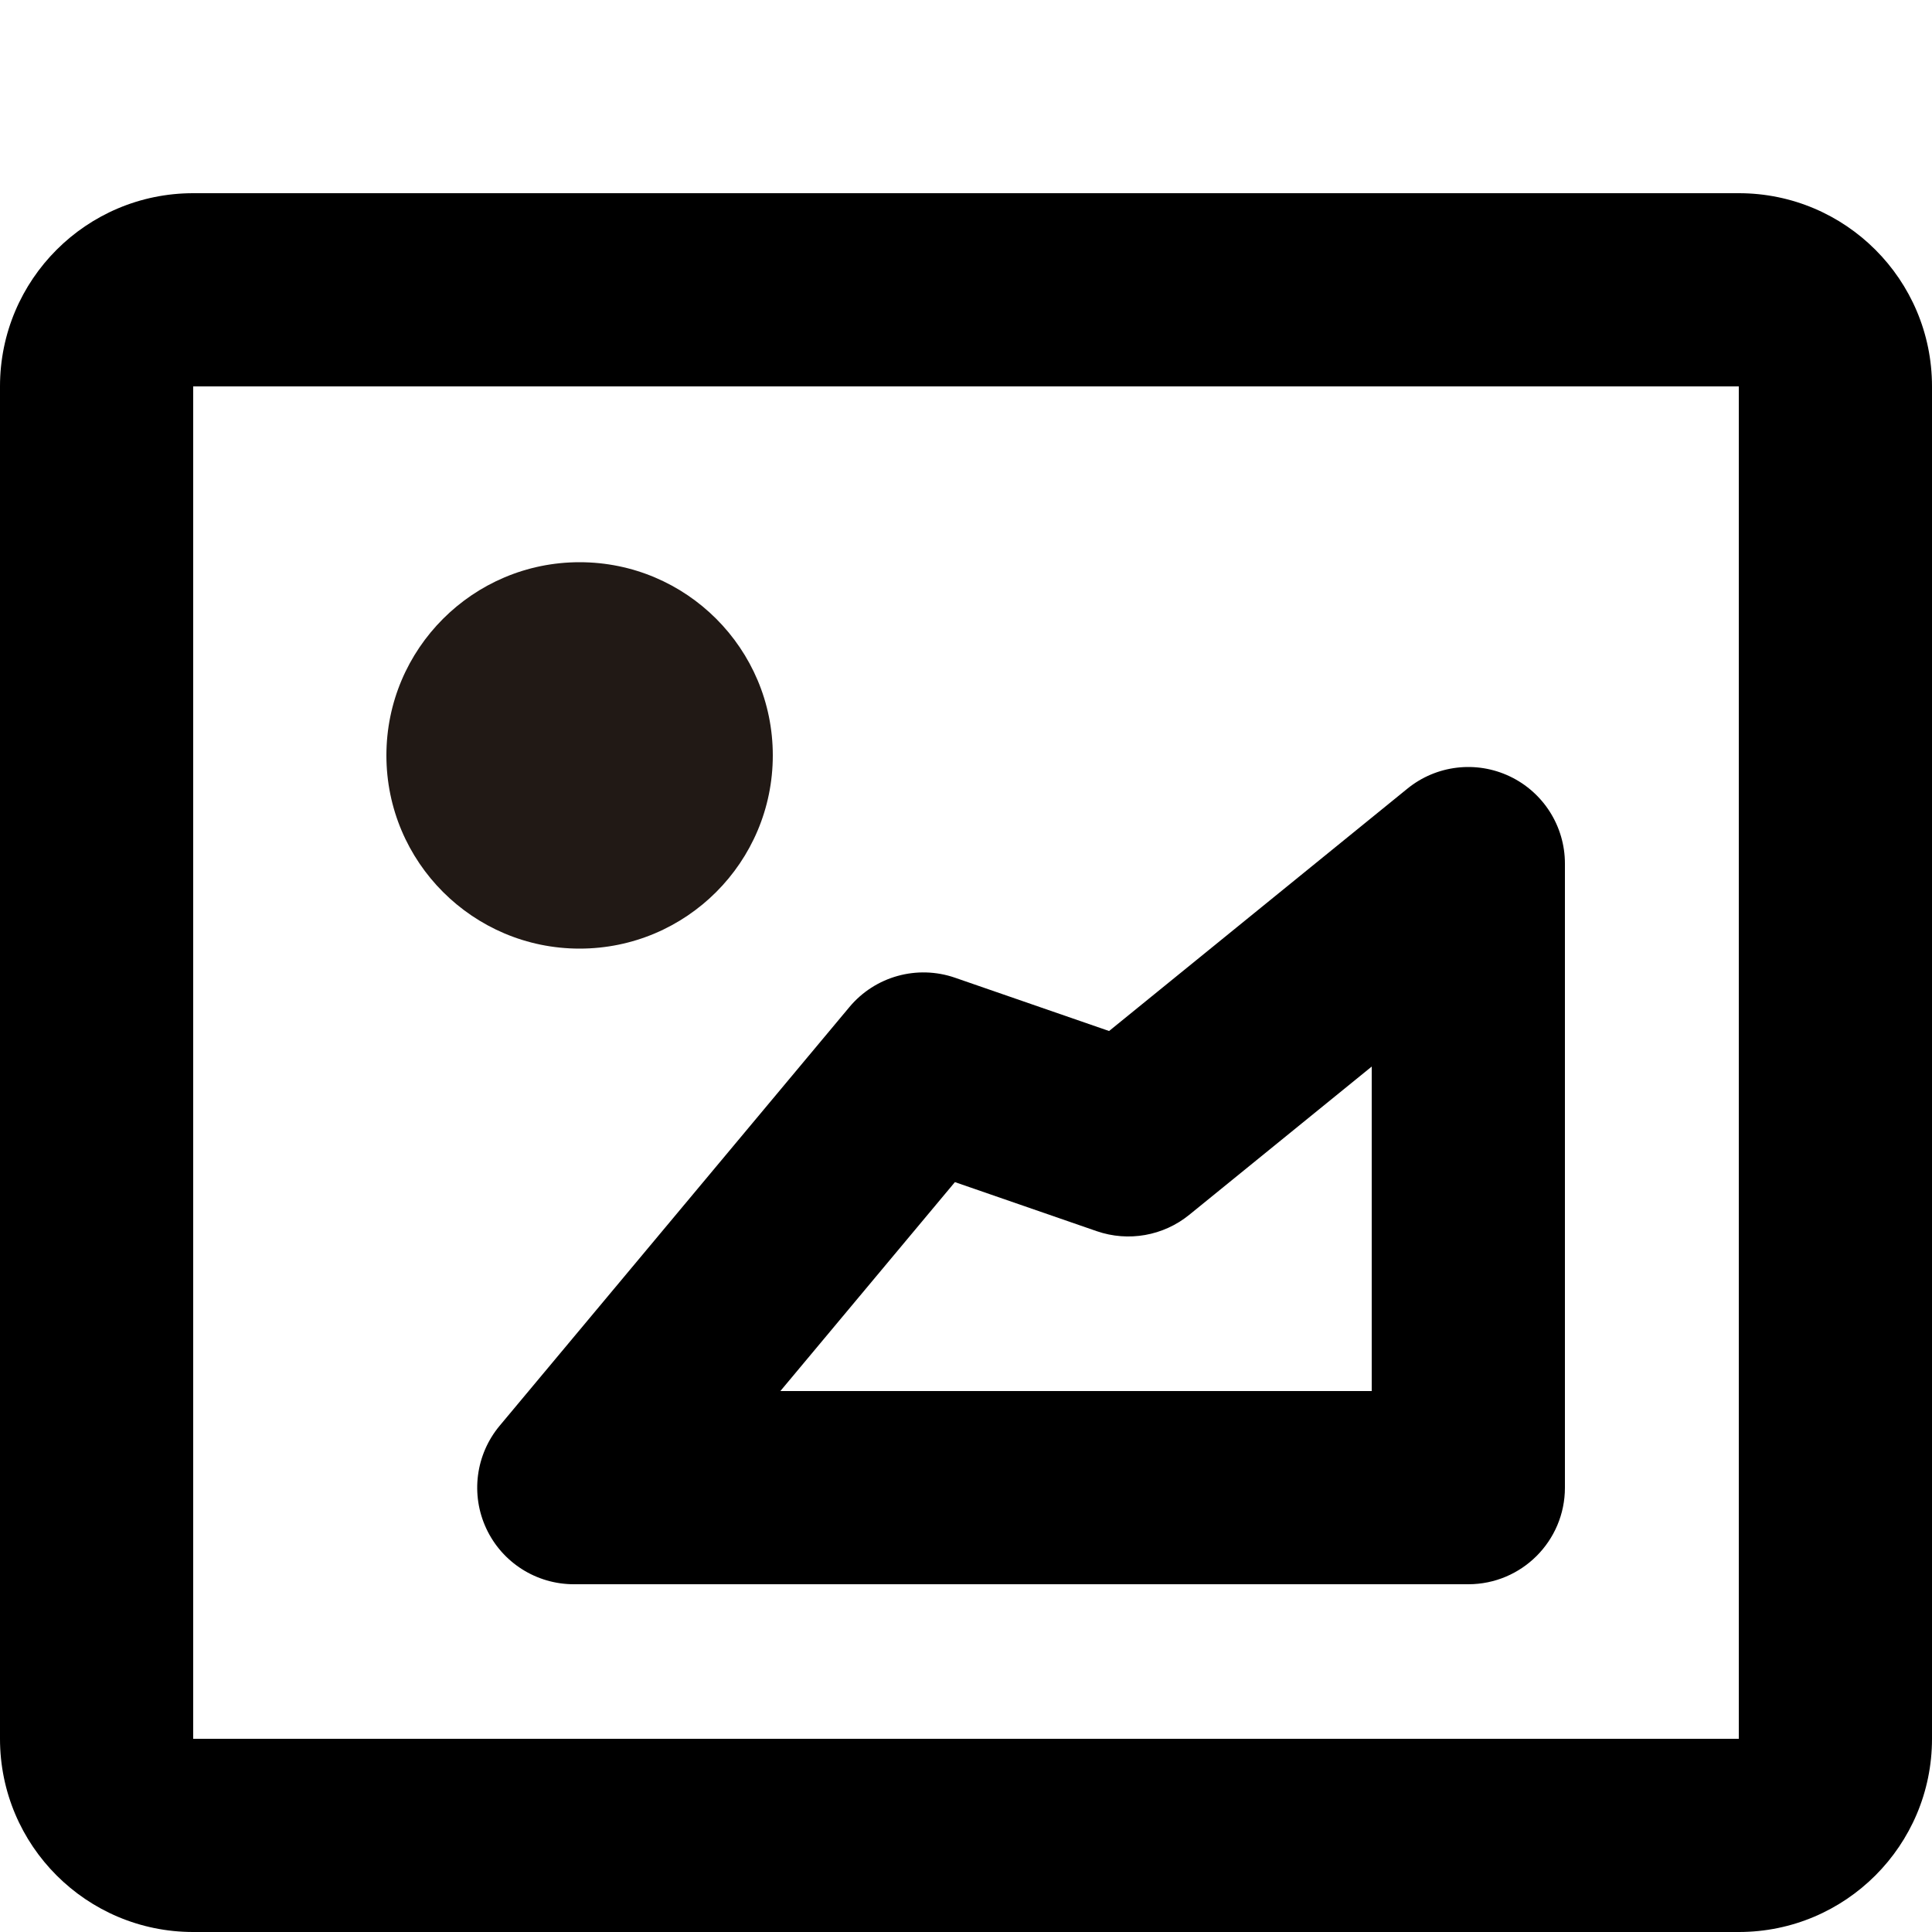 <?xml version="1.0" encoding="utf-8"?>
<!-- Generator: Adobe Illustrator 16.0.0, SVG Export Plug-In . SVG Version: 6.00 Build 0)  -->
<!DOCTYPE svg PUBLIC "-//W3C//DTD SVG 1.1//EN" "http://www.w3.org/Graphics/SVG/1.1/DTD/svg11.dtd">
<svg version="1.1" xmlns="http://www.w3.org/2000/svg" xmlns:xlink="http://www.w3.org/1999/xlink" x="0px" y="0px" width="100px"
	 height="100px" viewBox="0 0 100 100" enable-background="new 0 0 100 100" xml:space="preserve">
<g id="Layer_3" display="none">
</g>
<g id="Your_Icon">
</g>
<g id="Layer_4">
	<g>
		<path fill="none" d="M10,90h80V20H10V90z M49.435,50.608l7.971,2.757L72.847,40.82c1.496-1.217,3.559-1.464,5.302-0.634
			C79.891,41.015,81,42.771,81,44.7V77c0,2.761-2.239,5-5,5H29.7c-1.941,0-3.707-1.124-4.529-2.882s-0.552-3.834,0.692-5.324
			l18.1-21.667C45.294,50.533,47.47,49.927,49.435,50.608z M29.999,29.1C35.526,29.1,40,33.579,40,39.1s-4.476,10-10.001,10
			c-5.513,0-9.999-4.479-9.999-10S24.486,29.1,29.999,29.1z"/>
		<g>
			<path d="M78.149,40.186c-1.743-0.83-3.806-0.583-5.302,0.634L57.406,53.365l-7.971-2.757c-1.965-0.681-4.141-0.075-5.472,1.52
				l-18.1,21.667c-1.244,1.49-1.514,3.565-0.692,5.324S27.759,82,29.7,82H76c2.761,0,5-2.239,5-5V44.7
				C81,42.771,79.891,41.015,78.149,40.186z M71,72H40.392l9.034-10.814l7.34,2.539c1.634,0.564,3.445,0.246,4.788-0.845L71,55.205
				V72z"/>
		</g>
		<g>
			<path fill="#211915" d="M29.999,49.1C35.524,49.1,40,44.621,40,39.1s-4.474-10-10.001-10c-5.513,0-9.999,4.479-9.999,10
				S24.486,49.1,29.999,49.1z"/>
		</g>
		<path d="M90,10H10C4.477,10,0,14.477,0,20v70c0,5.523,4.477,10,10,10h80c5.523,0,10-4.477,10-10V20C100,14.477,95.523,10,90,10z
			 M90,90H10V20h80V90z"/>
	</g>
</g>
</svg>
